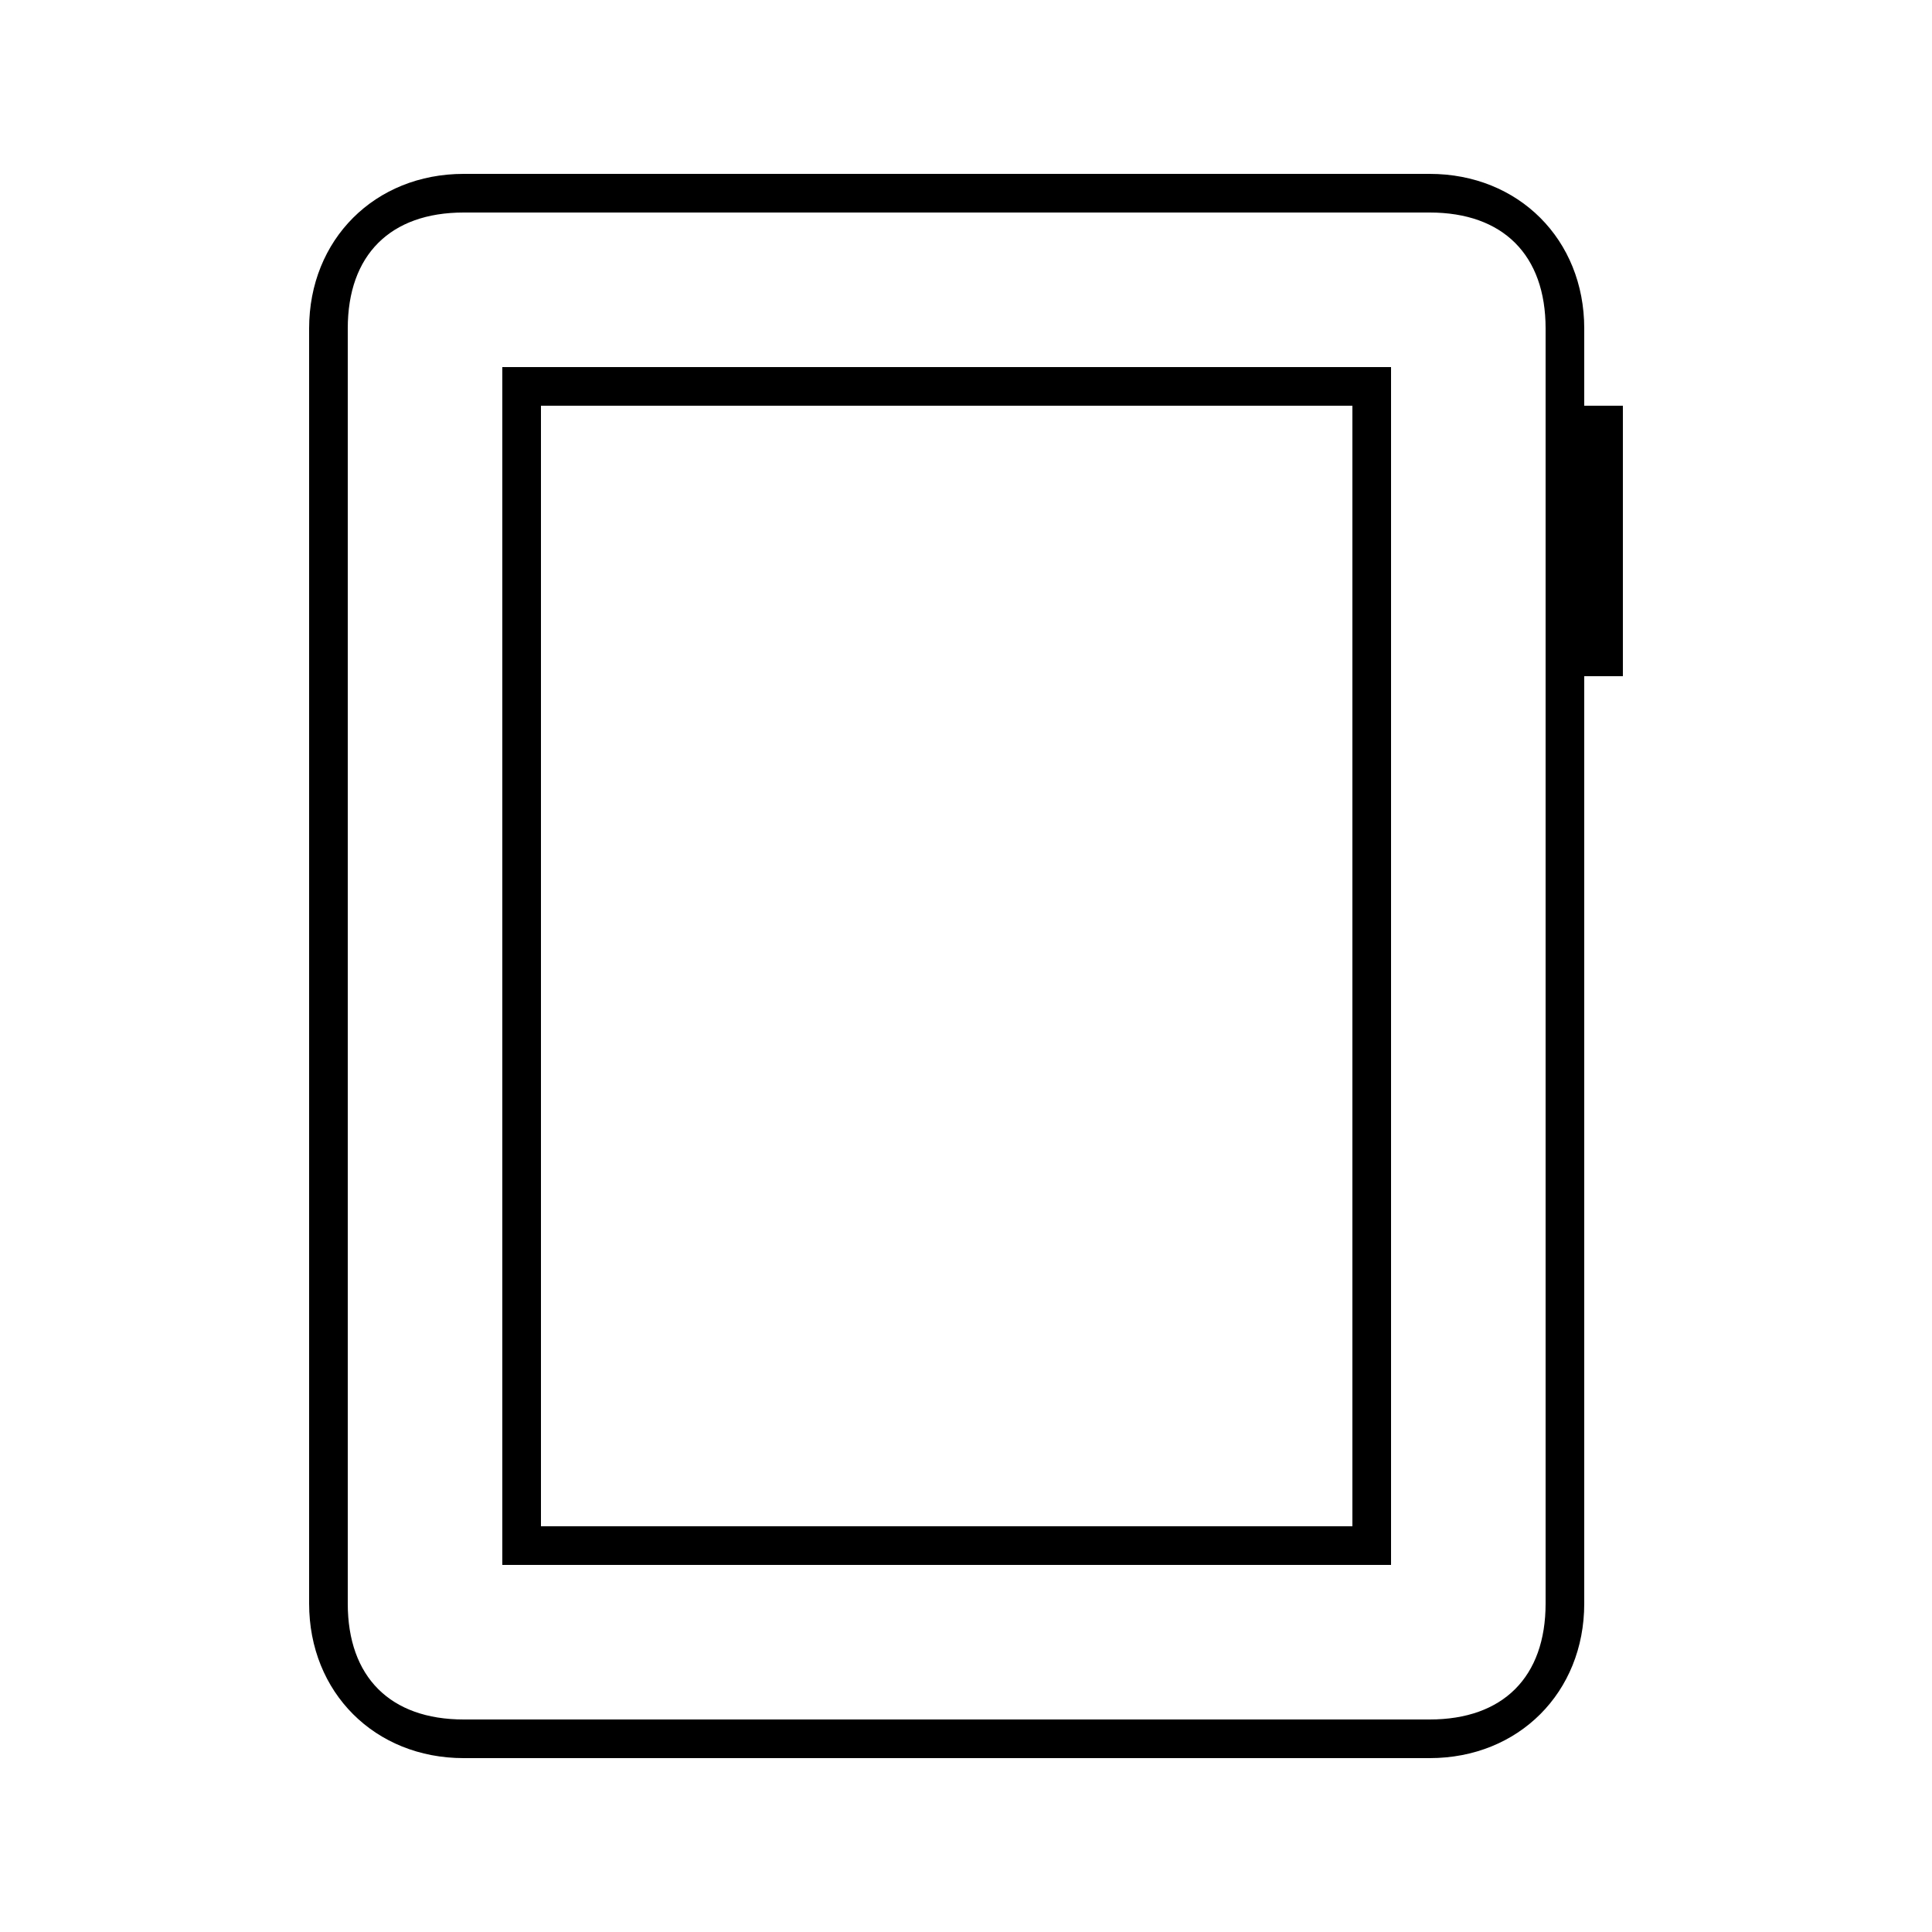 <svg xmlns="http://www.w3.org/2000/svg" width="24" height="24" fill="none" viewBox="0 0 24 24"><path fill="#000" d="M5.76 21.84H17.76C18.864 21.84 19.68 21.024 19.68 19.92V8.4H20.16V5.04H19.68V4.08C19.68 2.976 18.864 2.16 17.76 2.16H5.76C4.656 2.16 3.84 2.976 3.84 4.08V19.92C3.84 21.024 4.656 21.84 5.76 21.84ZM4.32 19.92V4.08C4.32 3.168 4.848 2.64 5.76 2.64H17.76C18.672 2.64 19.2 3.168 19.2 4.08V19.92C19.2 20.832 18.672 21.36 17.76 21.36H5.76C4.848 21.36 4.32 20.832 4.32 19.92ZM6.24 19.44H17.28V4.56H6.24V19.44ZM6.72 18.96V5.04H16.8V18.96H6.72Z"/></svg>